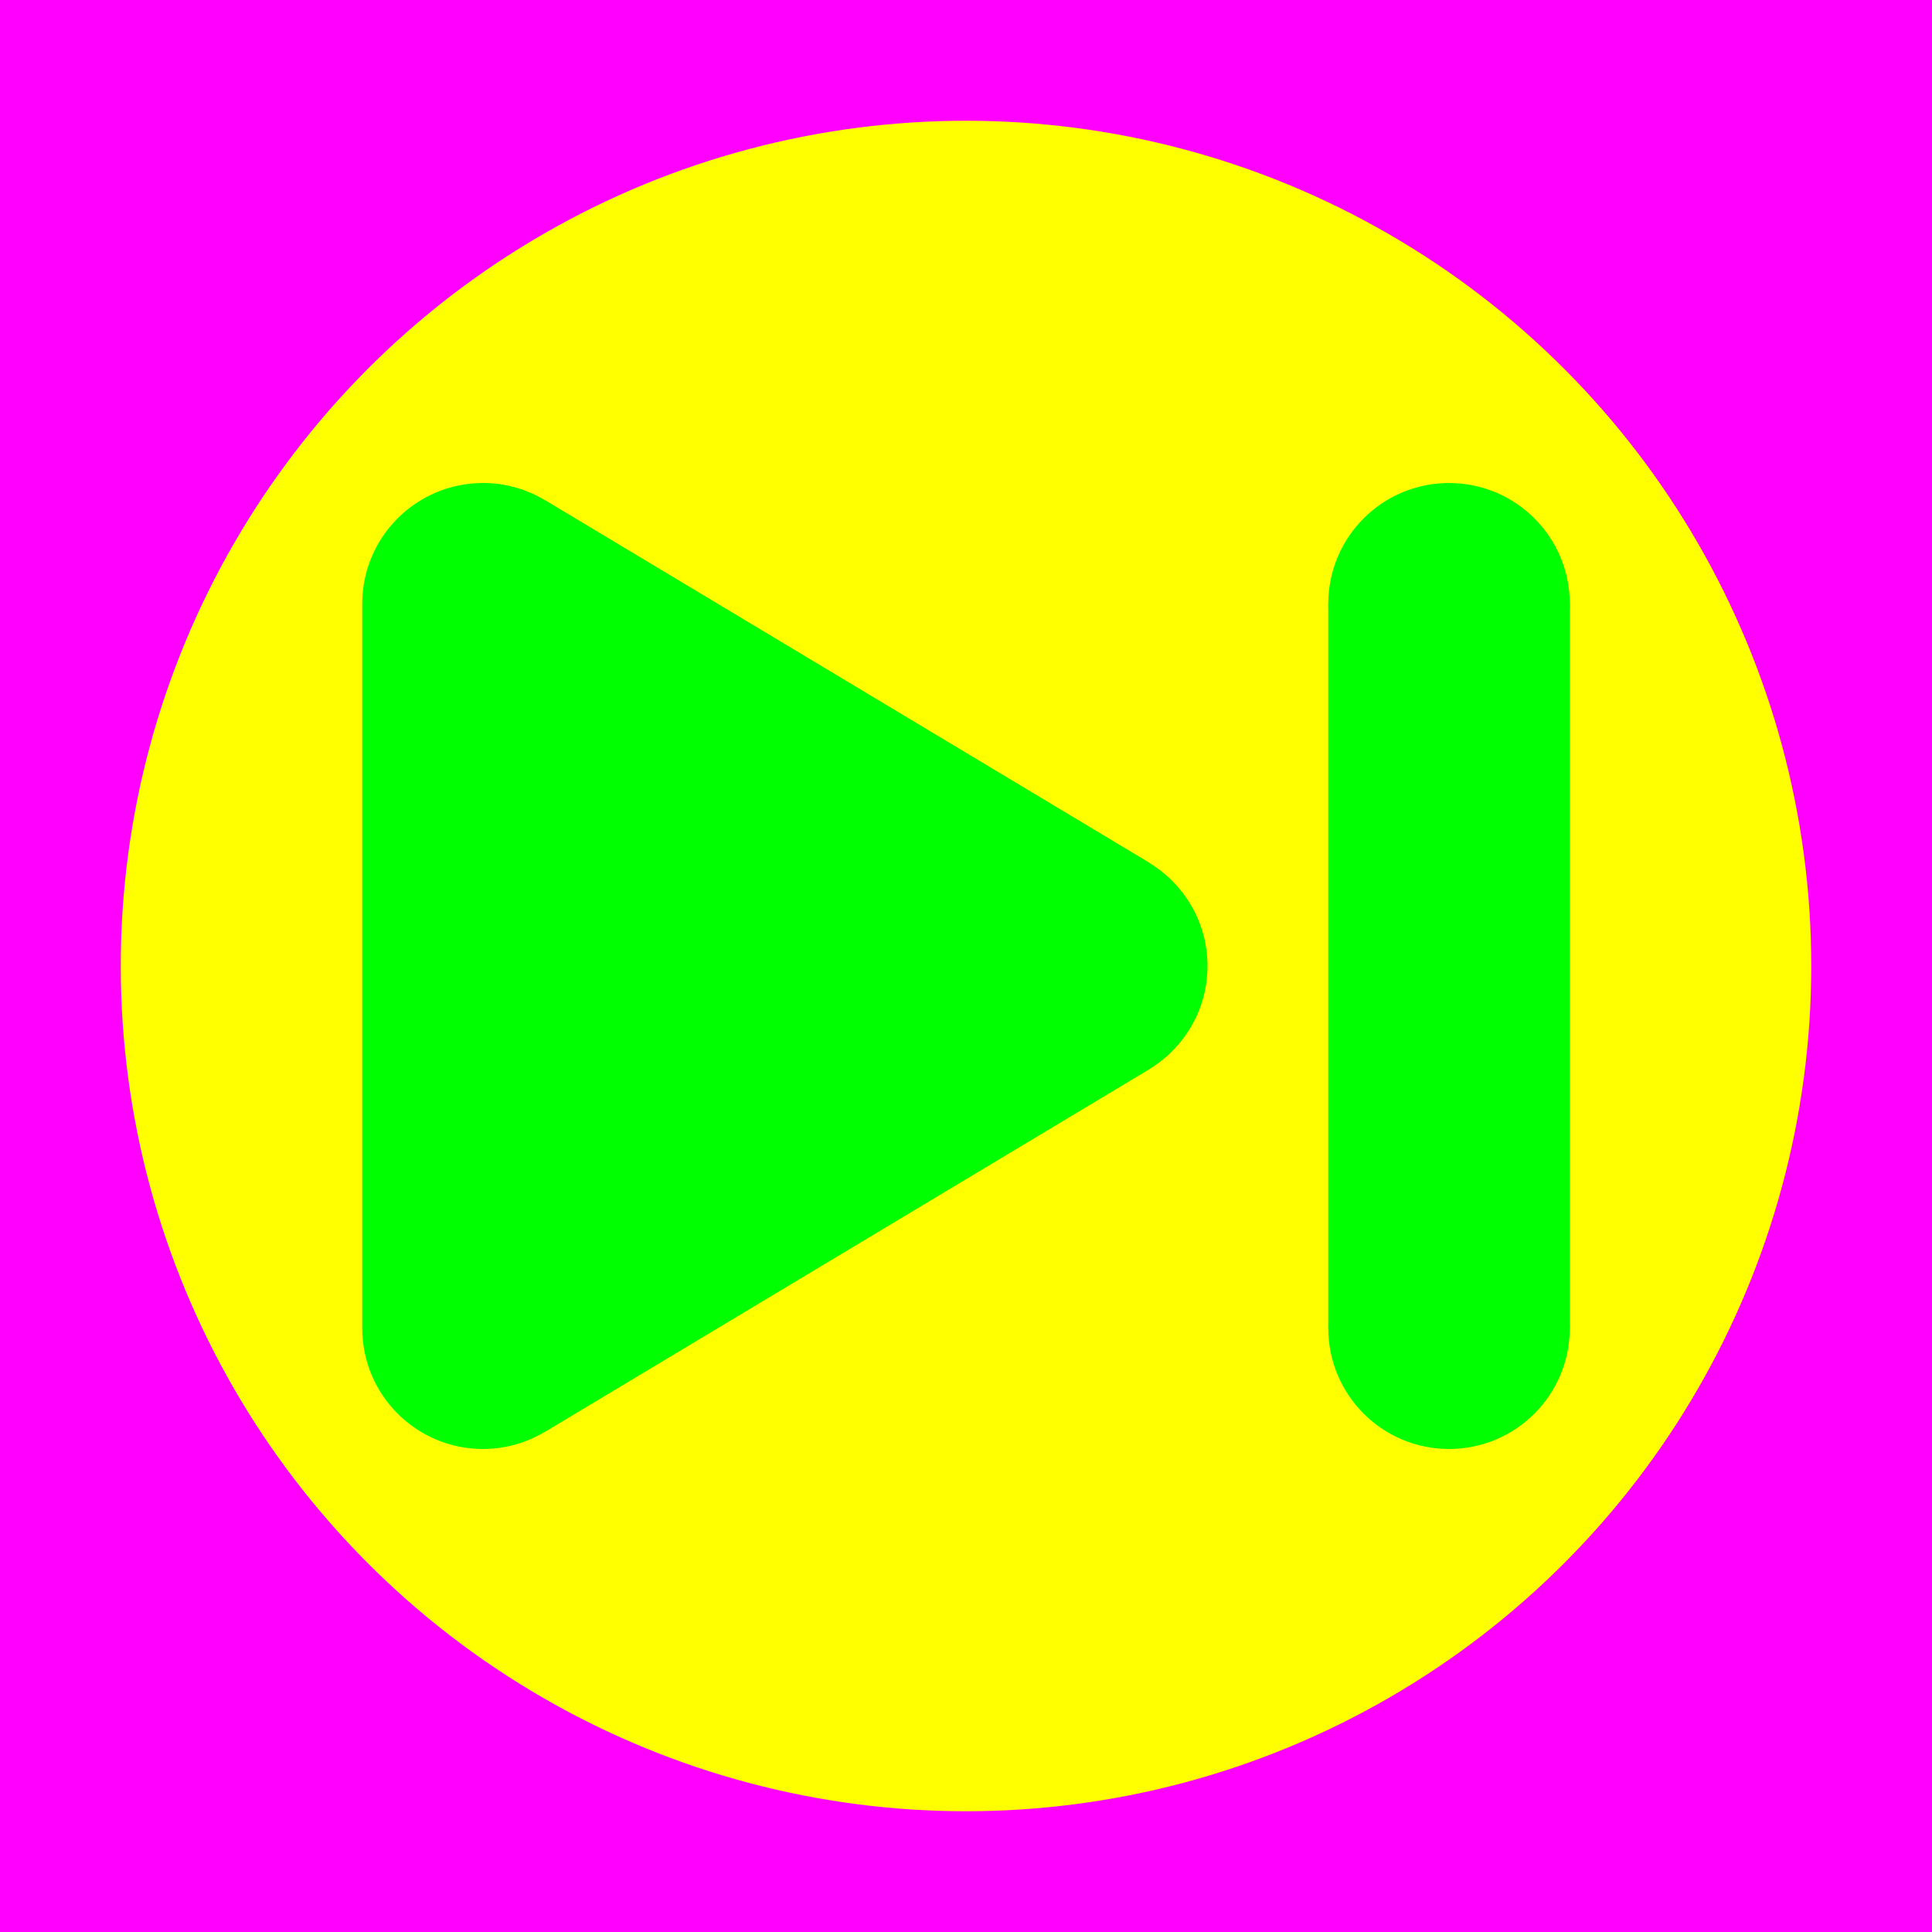 <?xml version="1.0" encoding="utf-8"?>
<!-- Generator: Adobe Illustrator 14.0.0, SVG Export Plug-In . SVG Version: 6.00 Build 43363)  -->
<!DOCTYPE svg PUBLIC "-//W3C//DTD SVG 1.1//EN" "http://www.w3.org/Graphics/SVG/1.1/DTD/svg11.dtd">
<svg version="1.1" xmlns="http://www.w3.org/2000/svg" xmlns:xlink="http://www.w3.org/1999/xlink" x="0px" y="0px" width="256px"
	 height="256px" viewBox="-1603 1497 256 256" enable-background="new -1603 1497 256 256" xml:space="preserve">
<g id="Hilfslinien">
</g>
<g id="back">
	<rect x="-1603" y="1497" fill="#FF00FF" width="256" height="256"/>
	<circle fill="#FFFF00" cx="-1475" cy="1625" r="112"/>
</g>
<g id="front">
	<path fill="#00FF00" d="M-1443.002,1625.003c0.002-5.824-3.122-10.909-7.775-13.709l0.008-0.014l-80-48l-0.008,0.013
		c-2.405-1.446-5.211-2.294-8.22-2.293c-8.835-0.002-16.004,7.16-16.004,15.999V1577l0,0v96c0.002,8.836,7.166,16.001,16.001,16
		c3.01,0,5.817-0.848,8.222-2.295l0.009,0.015l79.999-48l-0.008-0.014C-1446.125,1635.907-1443,1630.824-1443.002,1625.003z"/>
</g>
<g id="Ebene_4">
	<path fill="#00FF00" d="M-1410.997,1593.002c-8.835,0.003-15.999-7.162-15.999-16.001c0-8.836,7.164-16.002,15.996-15.998
		c8.836-0.003,16.004,7.162,16.004,15.998C-1394.998,1585.841-1402.162,1593.005-1410.997,1593.002z"/>
	<path fill="#00FF00" d="M-1411,1688.999c-8.831,0.001-15.996-7.164-15.997-16.001c0-8.834,7.165-15.997,16.001-15.999
		c8.833,0,15.998,7.165,16,16C-1395,1681.835-1402.162,1688.999-1411,1688.999z"/>
	<rect x="-1426.996" y="1577.004" fill="#00FF00" width="32" height="95.995"/>
</g>
</svg>
